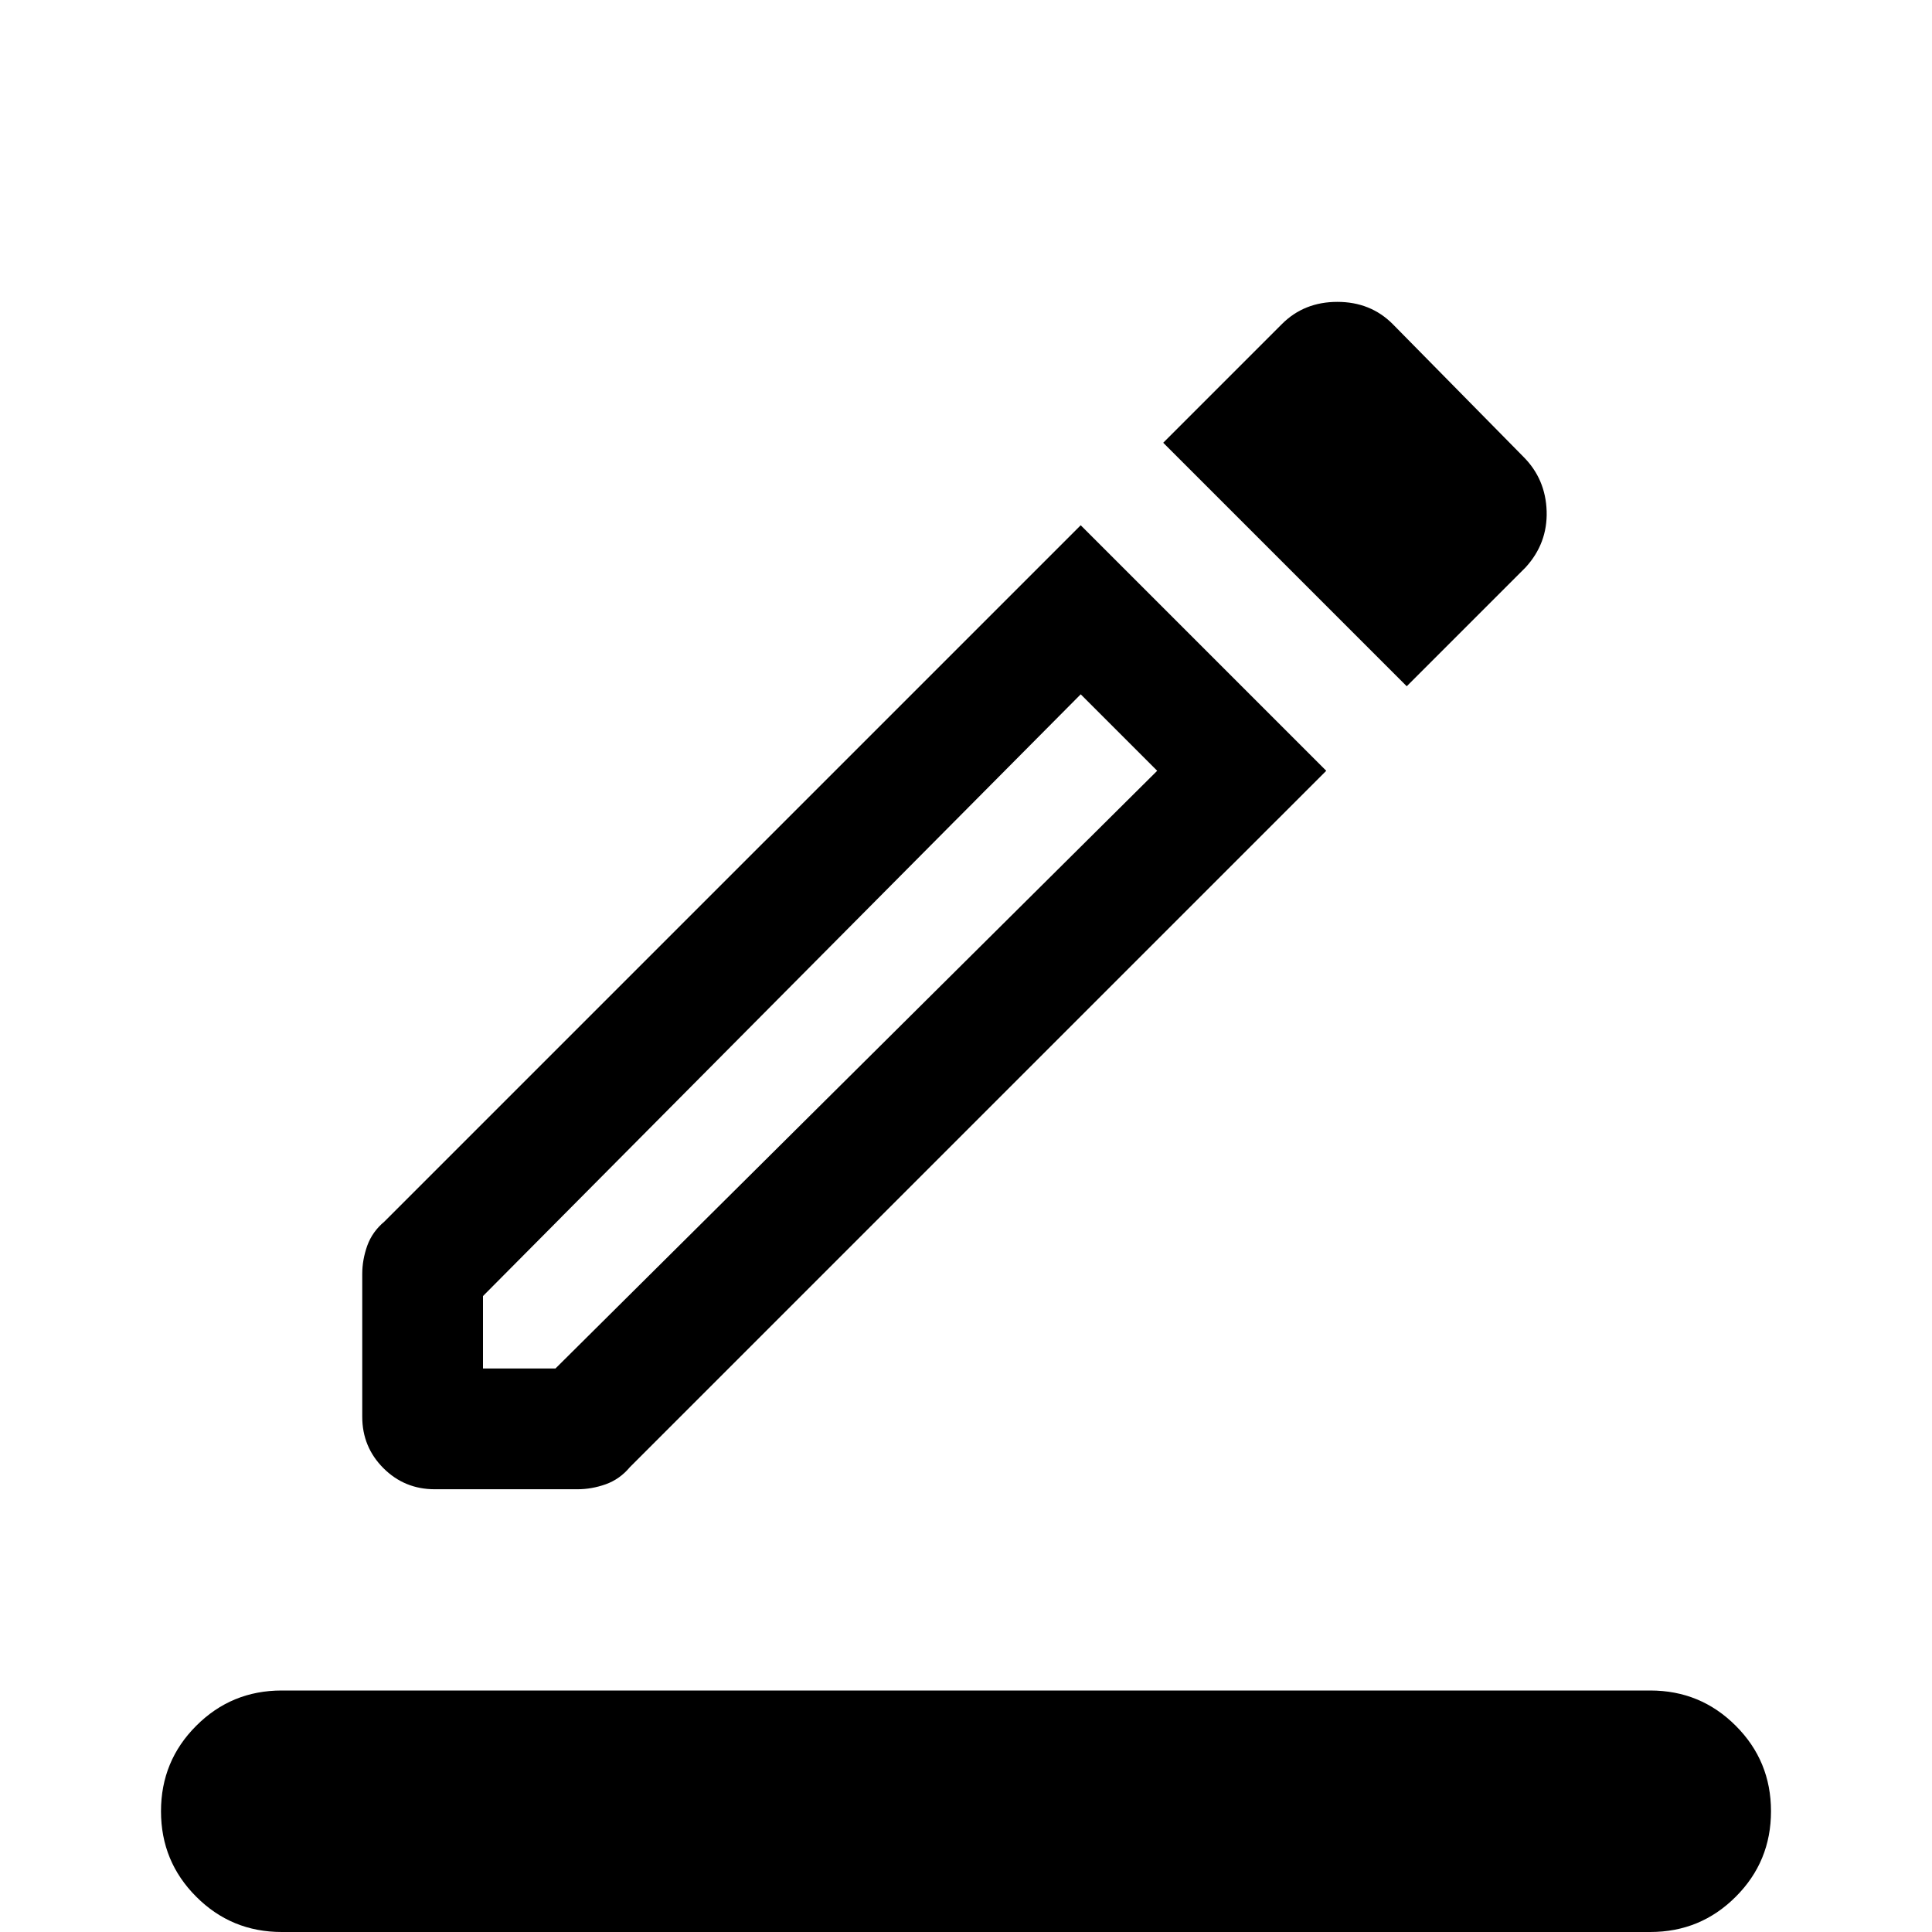<svg xmlns="http://www.w3.org/2000/svg" height="24" width="24"><path d="M3.5 24Q2.875 24 2.438 23.562Q2 23.125 2 22.5Q2 21.875 2.438 21.438Q2.875 21 3.5 21H20.5Q21.125 21 21.562 21.438Q22 21.875 22 22.5Q22 23.125 21.562 23.562Q21.125 24 20.5 24ZM5.4 18.5Q5.025 18.5 4.763 18.238Q4.5 17.975 4.5 17.6V15.825Q4.5 15.65 4.562 15.475Q4.625 15.3 4.775 15.175L13.425 6.525L16.475 9.575L7.825 18.225Q7.7 18.375 7.525 18.438Q7.35 18.5 7.175 18.5ZM6 17H6.9L14.375 9.575L13.425 8.625L6 16.1ZM17.475 8.525 14.45 5.5 15.925 4.025Q16.2 3.75 16.613 3.75Q17.025 3.75 17.3 4.025L18.925 5.675Q19.2 5.95 19.213 6.35Q19.225 6.75 18.95 7.05ZM6 17Z"/></svg>